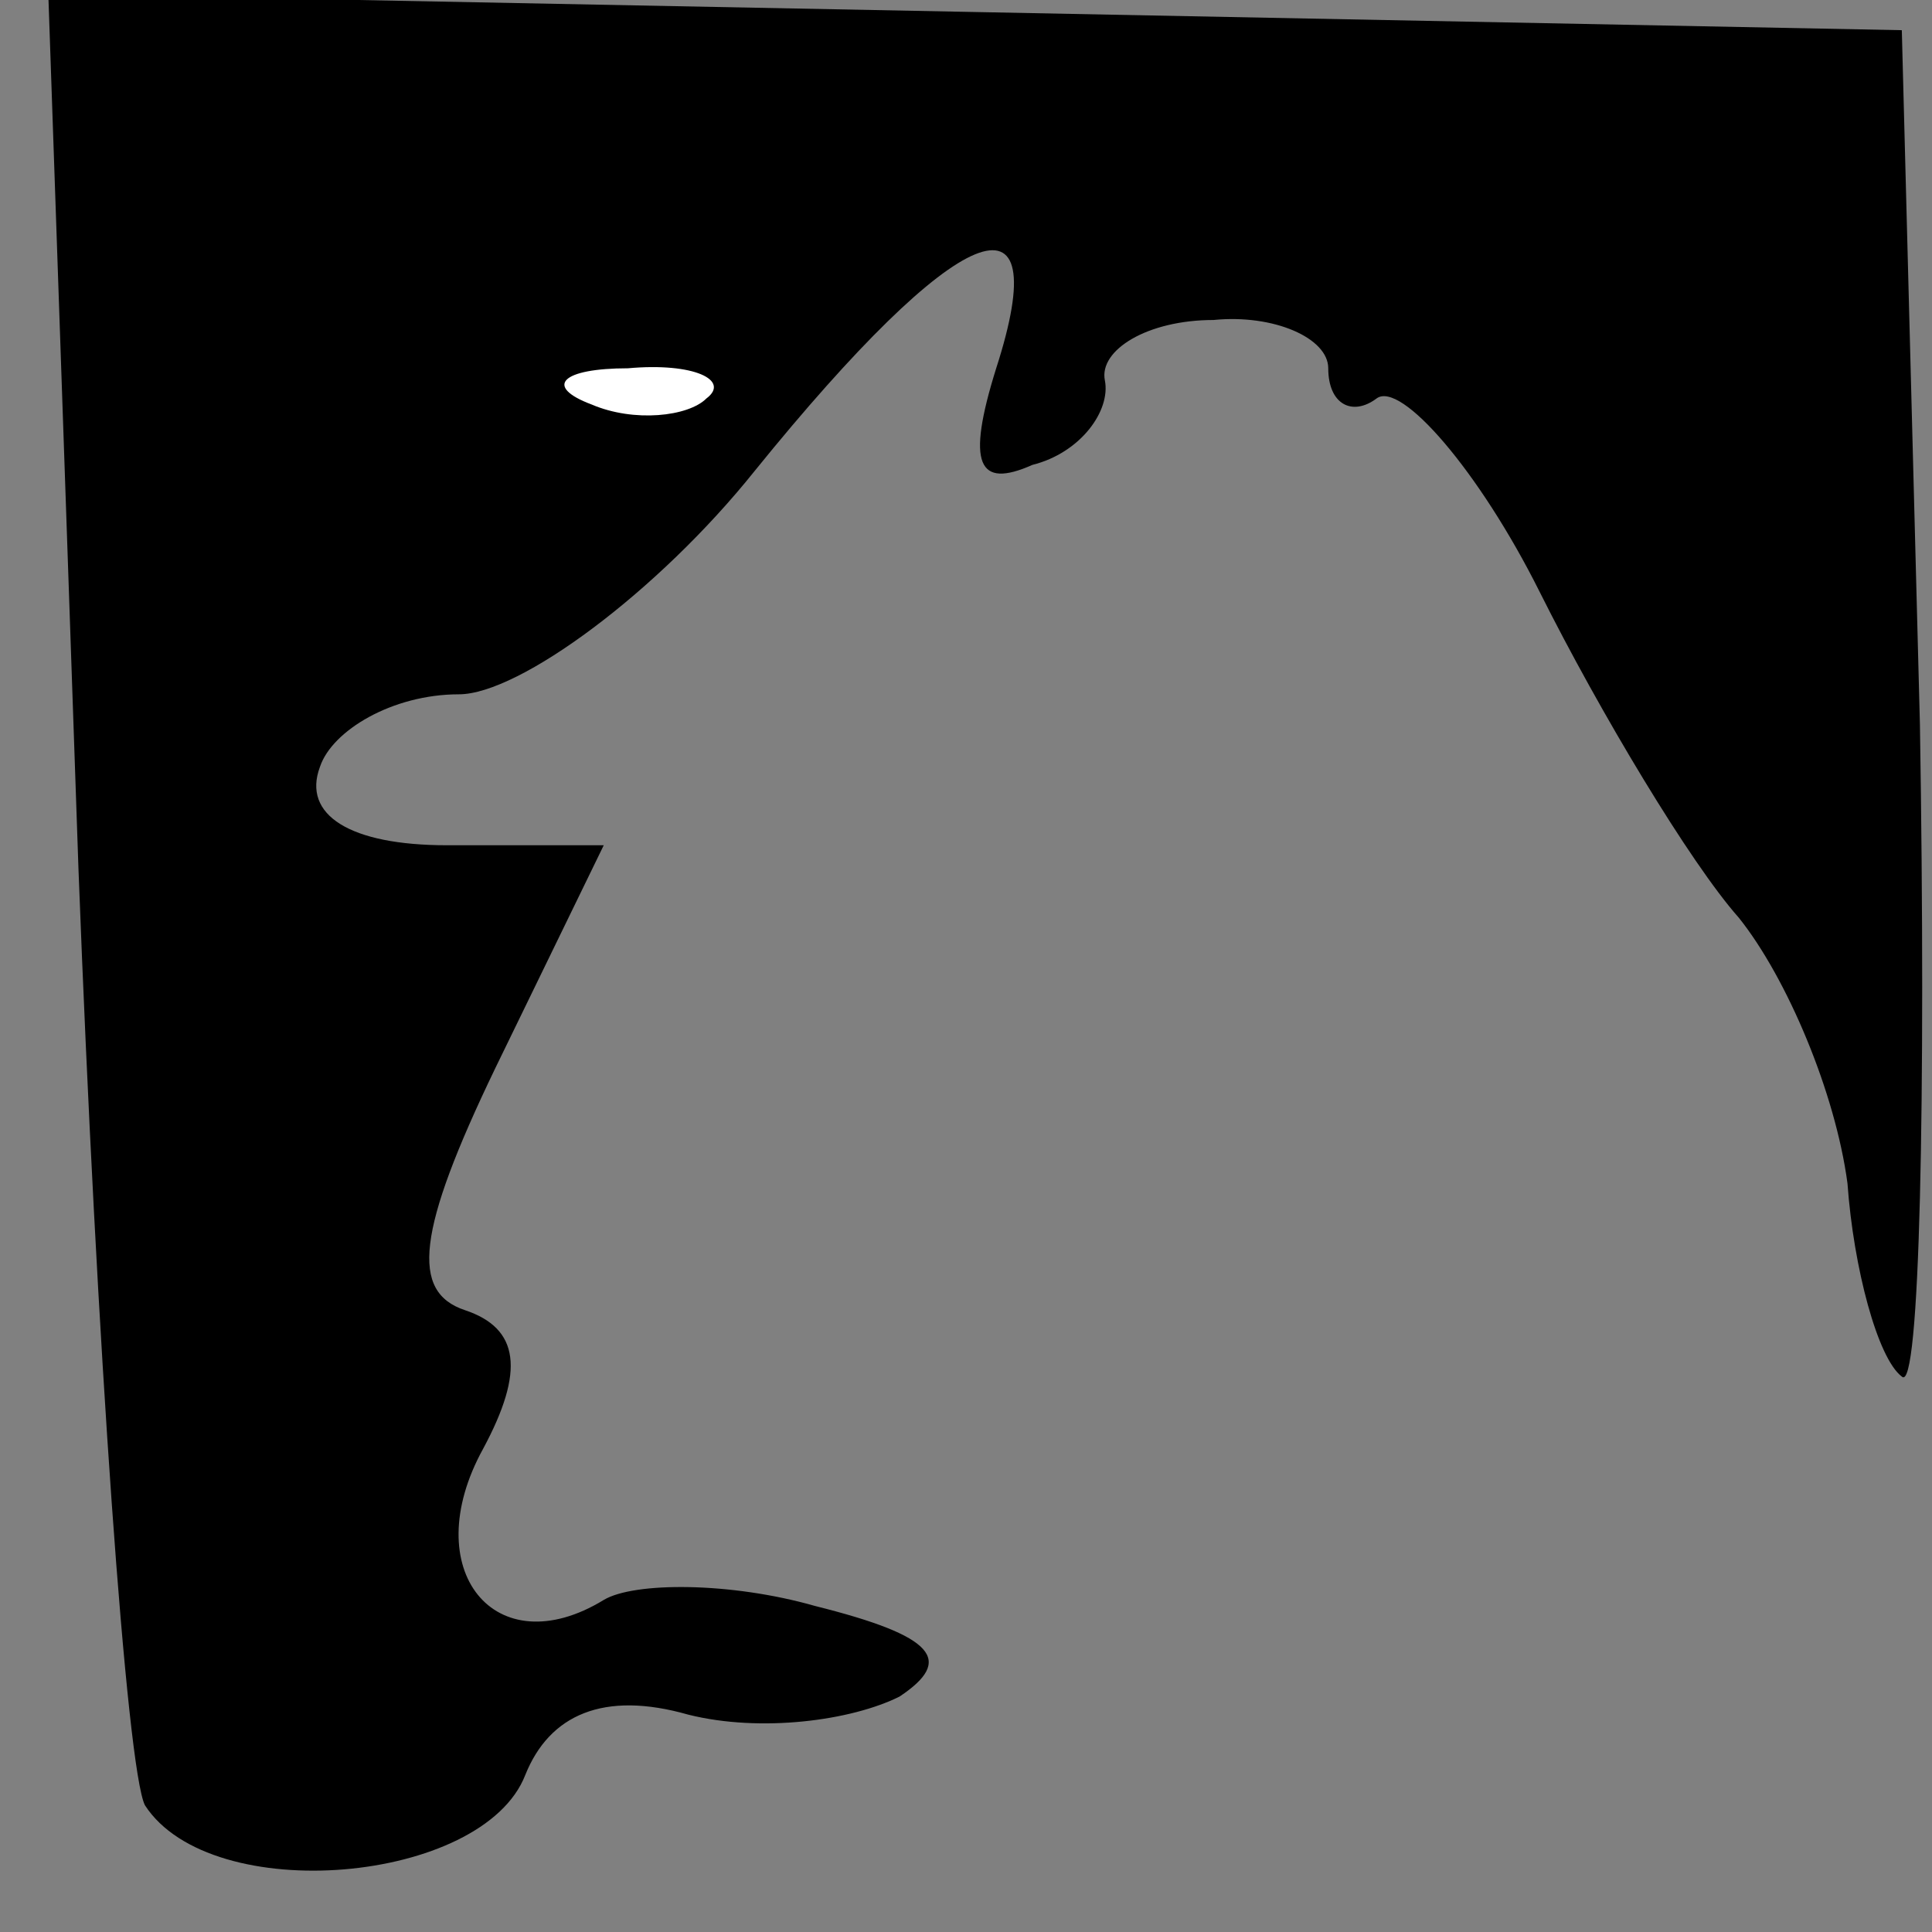 <?xml version="1.0" standalone="no"?>
<!DOCTYPE svg PUBLIC "-//W3C//DTD SVG 20010904//EN"
 "http://www.w3.org/TR/2001/REC-SVG-20010904/DTD/svg10.dtd">
<svg version="1.0" xmlns="http://www.w3.org/2000/svg"
 width="32pt" height="32pt" viewBox="0 0 32 32"
 preserveAspectRatio="xMidYMid meet">
<rect x="0" y="0" width="32" height="32" fill="#808080" stroke="none"/>
<g transform="translate(0,32) scale(0.1,-0.1)"
fill="#000000" stroke="none">
<path fill="#000000" stroke="none" d="M13 176 c3 -79 8 -149 11 -155 11 -17
56 -13 63 5 4 10 13 14 27 10 12 -3 27 -1 35 3 9 6 6 10 -14 15 -14 4 -30 4
-35 1 -18 -11 -31 5 -20 25 7 13 6 20 -3 23 -9 3 -8 13 5 40 l18 37 -26 0
c-16 0 -24 5 -21 13 2 6 12 12 23 12 10 0 33 17 49 37 34 42 50 48 40 17 -5
-16 -3 -20 6 -16 8 2 13 9 12 14 -1 5 7 10 18 10 10 1 19 -3 19 -8 0 -6 4 -8
8 -5 4 3 17 -12 27 -32 10 -20 25 -45 33 -54 8 -10 16 -29 18 -44 1 -14 5 -29
9 -32 3 -3 4 46 3 108 l-3 115 -153 3 -154 3 5 -145z"/>
<path fill="#ffffff" stroke="none" d="M117 254 c-3 -3 -12 -4 -19 -1 -8 3 -5
6 6 6 11 1 17 -2 13 -5z"/>
</g>
</svg>
